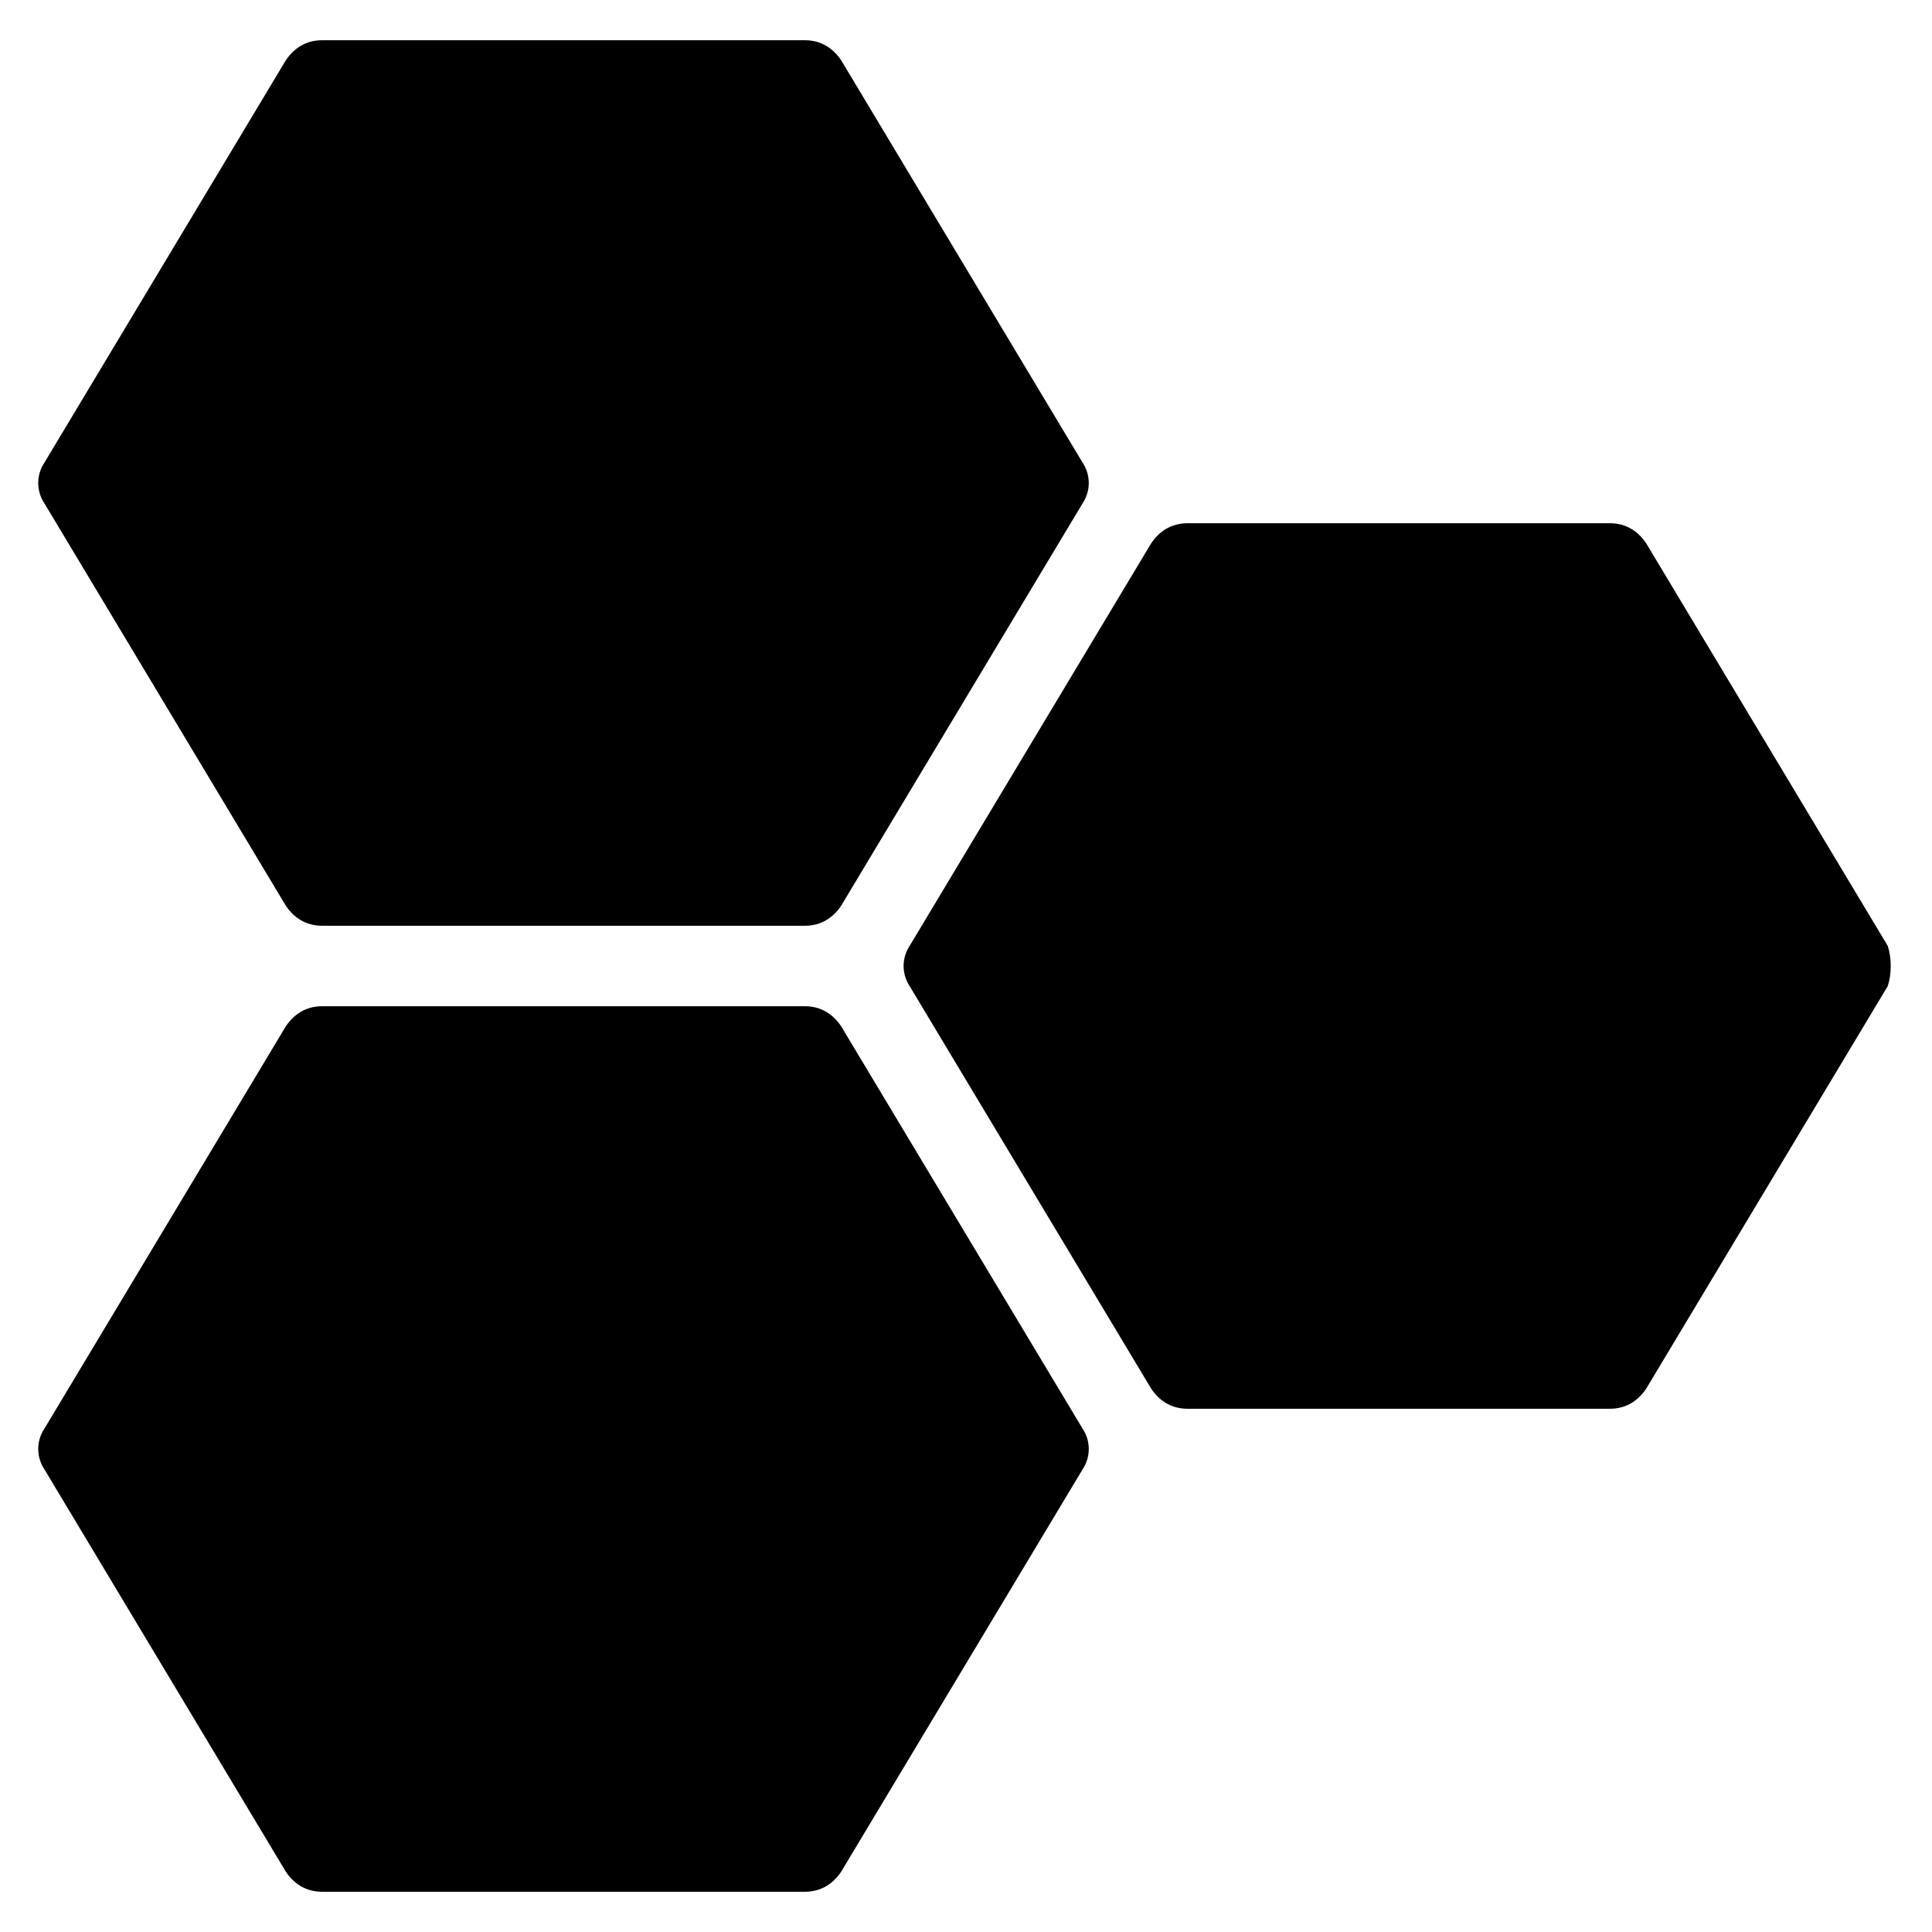 <?xml version="1.0" encoding="utf-8"?>
<!-- Generator: Adobe Illustrator 19.1.0, SVG Export Plug-In . SVG Version: 6.00 Build 0)  -->
<!DOCTYPE svg PUBLIC "-//W3C//DTD SVG 1.1//EN" "http://www.w3.org/Graphics/SVG/1.1/DTD/svg11.dtd">
<svg version="1.1" id="Layer_1" xmlns="http://www.w3.org/2000/svg" xmlns:xlink="http://www.w3.org/1999/xlink" x="0px" y="0px"
	 width="48px" height="48px" viewBox="0 0 48 48" enable-background="new 0 0 48 48" xml:space="preserve">
<path d="M7.1,22.5C7.3,22.8,7.6,23,8,23h12c0.4,0,0.7-0.2,0.9-0.5l6-10c0.2-0.3,0.2-0.7,0-1l-6-10C20.7,1.2,20.4,1,20,1H8
	C7.6,1,7.3,1.2,7.1,1.5l-6,10c-0.2,0.3-0.2,0.7,0,1L7.1,22.5z"/>
<path d="M20.9,25.5C20.7,25.2,20.4,25,20,25H8c-0.4,0-0.7,0.2-0.9,0.5l-6,10c-0.2,0.3-0.2,0.7,0,1l6,10C7.3,46.8,7.6,47,8,47h12
	c0.4,0,0.7-0.2,0.9-0.5l6-10c0.2-0.3,0.2-0.7,0-1L20.9,25.5z"/>
<path id="color_14_" d="M46.9,23.5l-6-10C40.7,13.2,40.4,13,40,13H29.5c-0.4,0-0.7,0.2-0.9,0.5l-6,10c-0.2,0.3-0.2,0.7,0,1l6,10
	c0.2,0.3,0.5,0.5,0.9,0.5H40c0.4,0,0.7-0.2,0.9-0.5l6-10C47,24.2,47,23.8,46.9,23.5z"/>
</svg>
